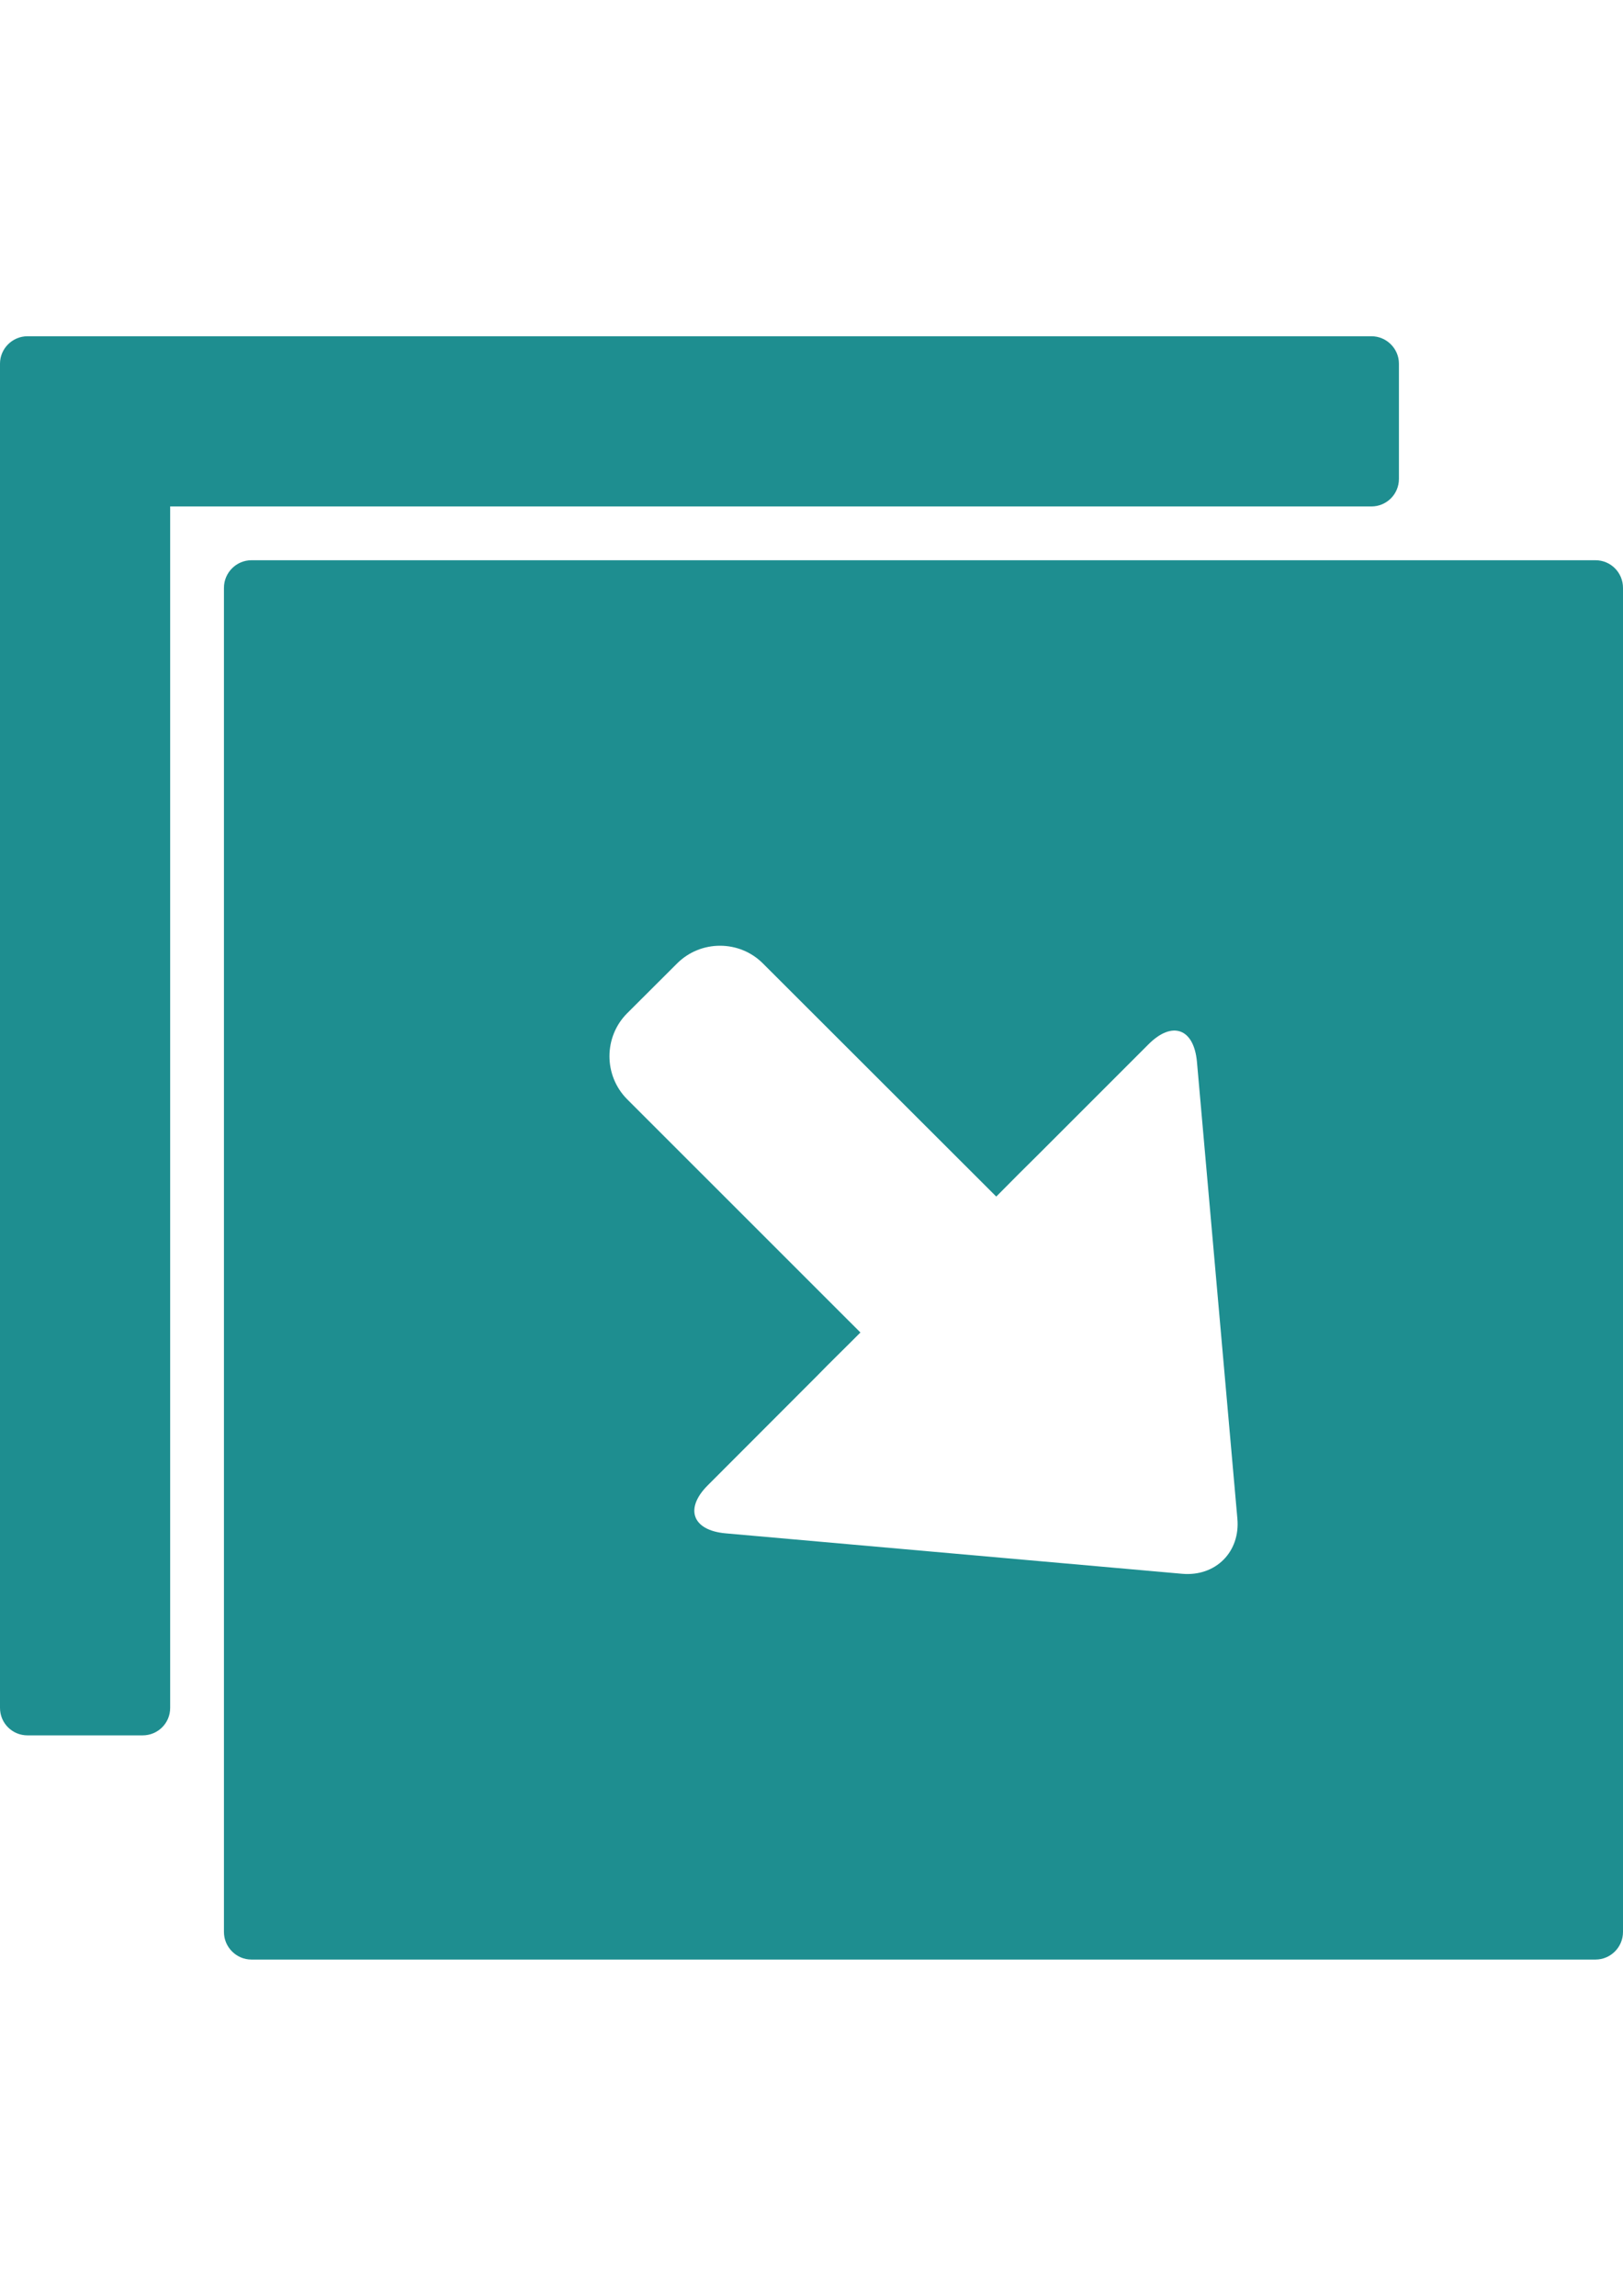 <?xml version="1.0" encoding="utf-8"?>
<!-- Generator: Adobe Illustrator 16.0.0, SVG Export Plug-In . SVG Version: 6.00 Build 0)  -->
<!DOCTYPE svg PUBLIC "-//W3C//DTD SVG 1.1//EN" "http://www.w3.org/Graphics/SVG/1.1/DTD/svg11.dtd">
<svg version="1.1" id="Capa_1" xmlns="http://www.w3.org/2000/svg" xmlns:xlink="http://www.w3.org/1999/xlink" x="0px" y="0px"
	 width="595.279px" height="841.891px" viewBox="0 0 595.279 841.891" enable-background="new 0 0 595.279 841.891"
	 xml:space="preserve">
<g>
	<path fill="#1E8E90" d="M513.093,175.637v-42.299c0-5.475-4.533-10.033-10.08-10.033H10.08c-5.547,0-10.08,4.558-10.08,10.033
		v492.956c0,5.644,4.533,10.081,10.08,10.081h42.229c5.569,0,10.104-4.438,10.104-10.081V185.717h440.601
		C508.559,185.717,513.093,181.231,513.093,175.637z"/>
	<path fill="#1E8E90" d="M585.199,205.444H92.22c-5.522,0-10.081,4.534-10.081,10.128v492.883c0,5.596,4.559,10.129,10.081,10.129
		h492.979c5.547,0,10.08-4.533,10.08-10.129V215.573C595.28,209.978,590.771,205.444,585.199,205.444z M433.582,577.12
		l-167.438-14.831c-12.251-1.085-15.169-9.092-6.463-17.701l40.129-40.177c4.292-4.438,10.08-10.032,15.771-15.772l-85.516-85.49
		c-8.705-8.707-8.705-22.936,0-31.616l18.28-18.231c8.656-8.658,22.838-8.658,31.472,0l85.587,85.491
		c5.645-5.739,11.407-11.455,15.772-15.771l40.081-40.083c8.706-8.706,16.614-5.788,17.749,6.367l14.831,167.534
		C454.973,569.065,445.882,578.206,433.582,577.12z"/>
</g>
</svg>
